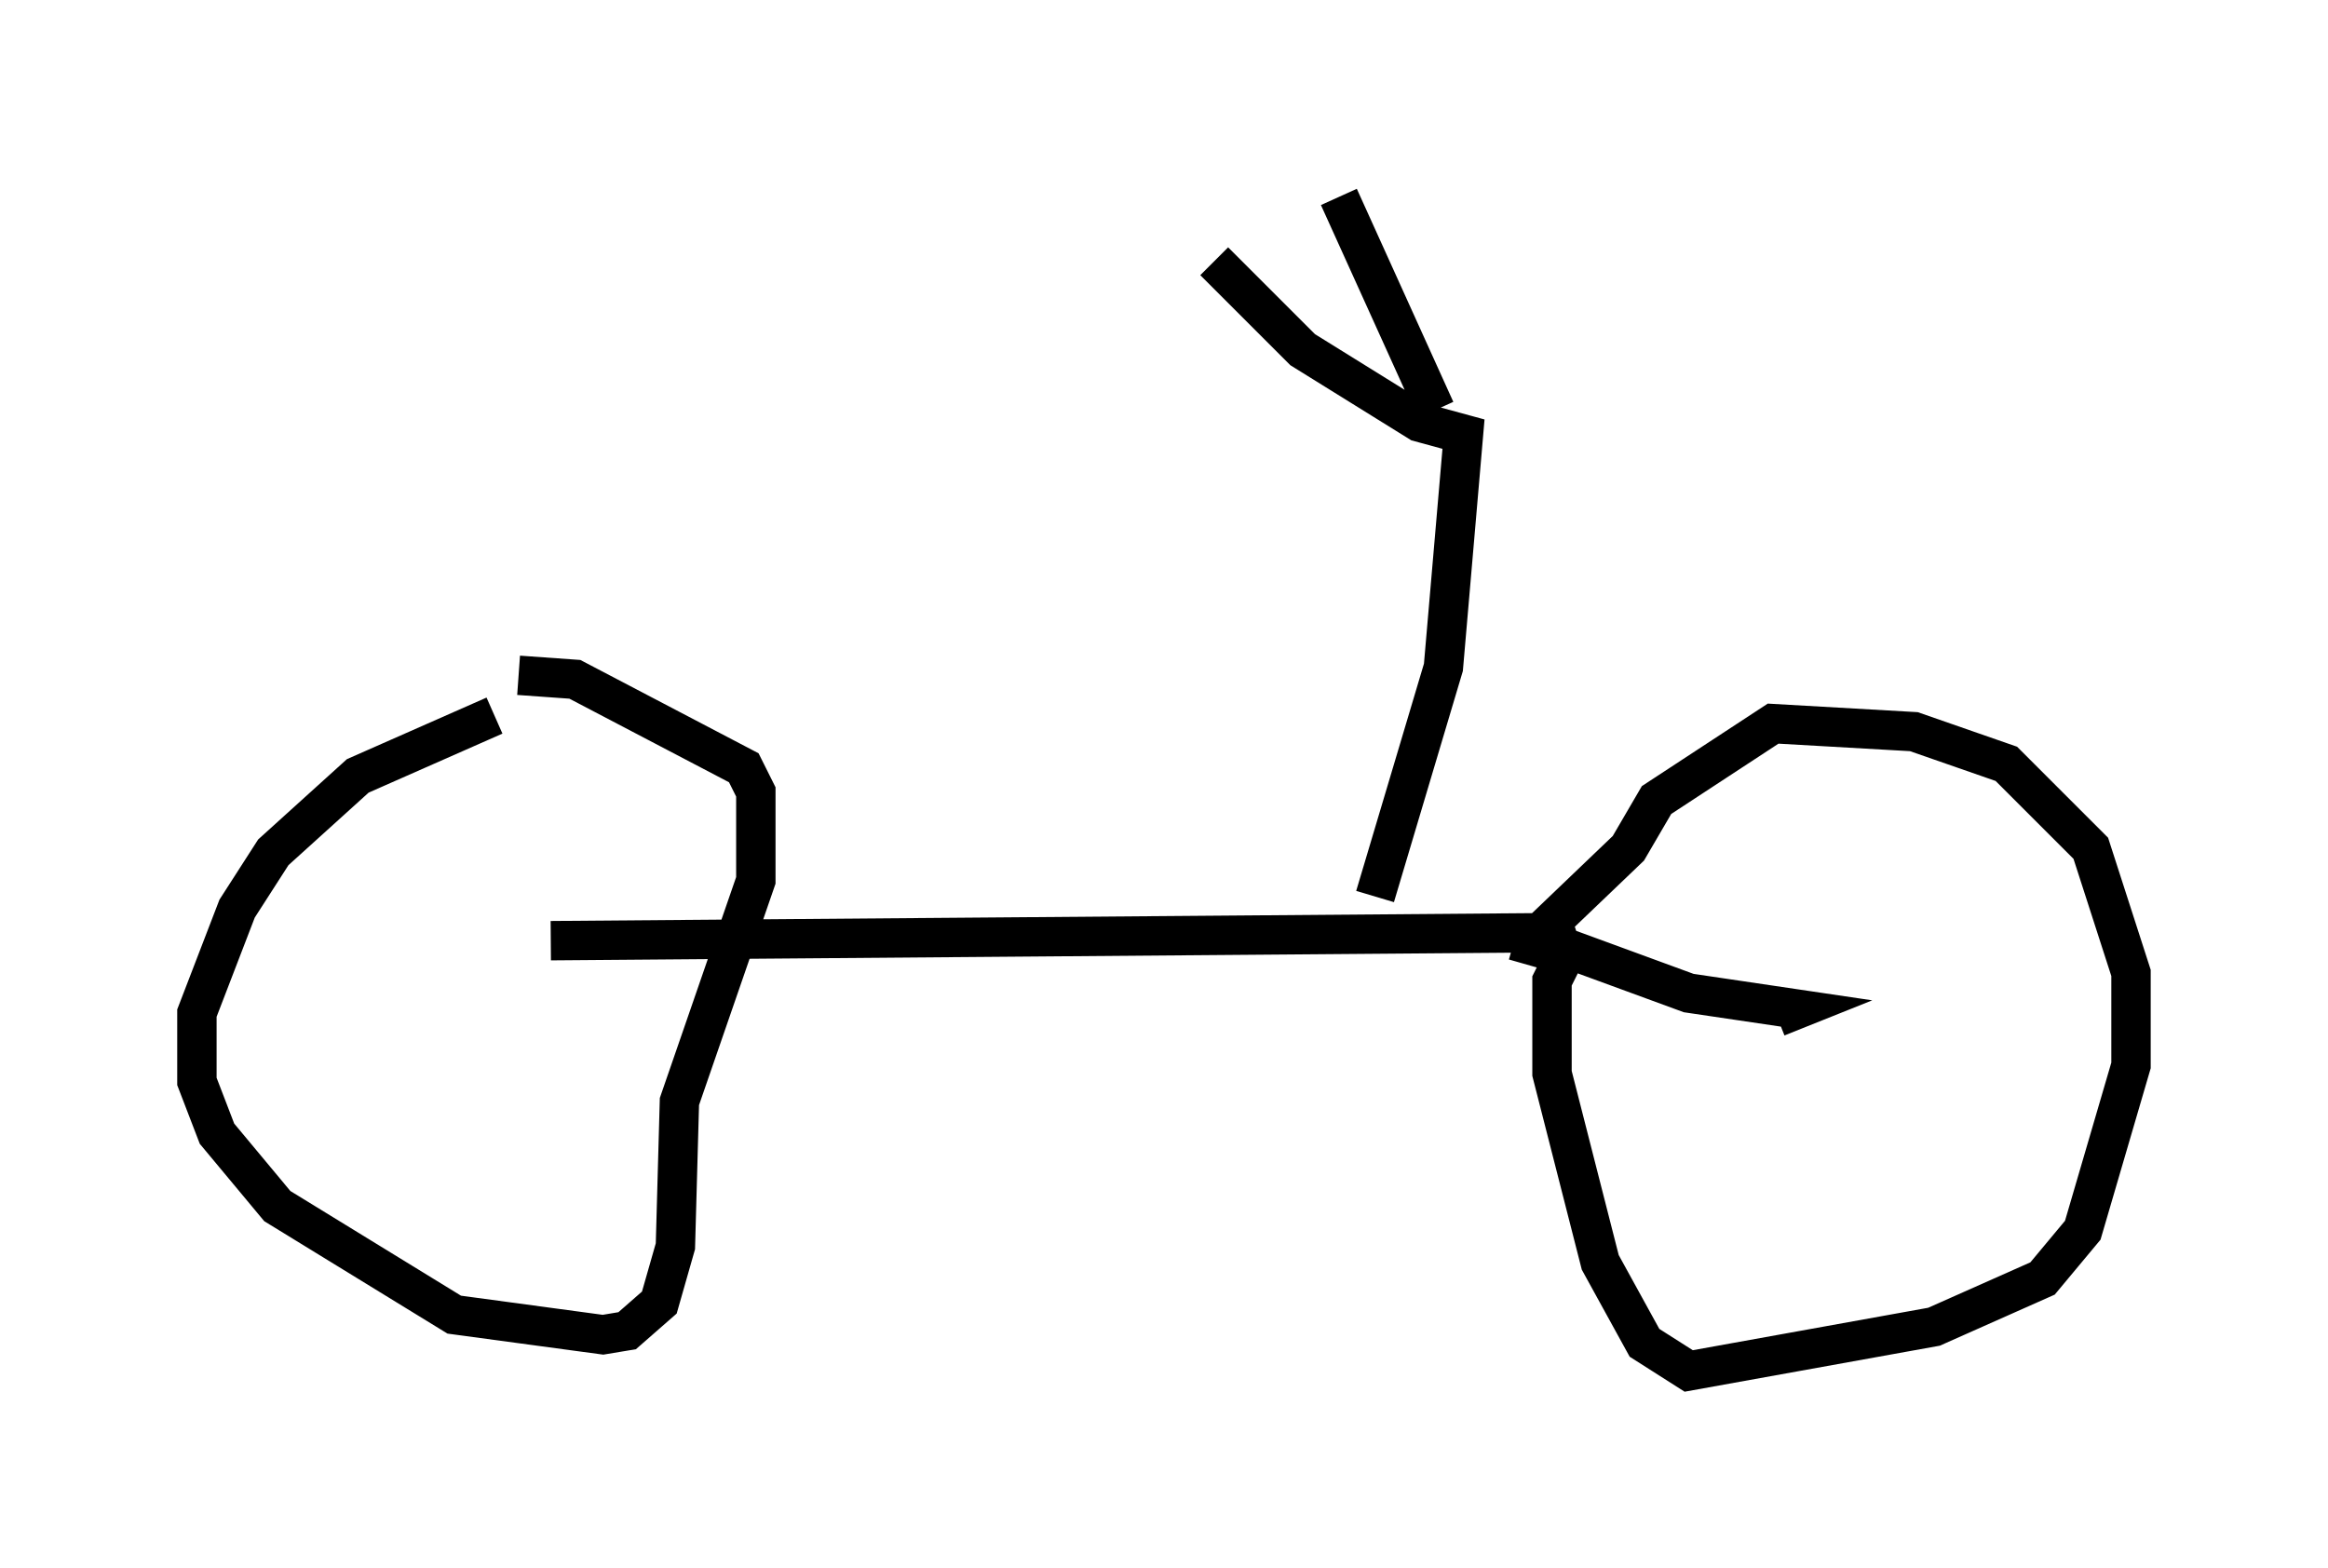 <?xml version="1.0" encoding="utf-8" ?>
<svg baseProfile="full" height="39.809" version="1.1" width="59.103" xmlns="http://www.w3.org/2000/svg" xmlns:ev="http://www.w3.org/2001/xml-events" xmlns:xlink="http://www.w3.org/1999/xlink"><defs /><rect fill="white" height="39.809" width="59.103" x="0" y="0" /><path d="M15.004, 17.965 m-2.45, 0.204 l-3.471, 1.531 -2.144, 1.94 l-0.919, 1.429 -1.021, 2.654 l0.0, 1.735 0.51, 1.327 l1.531, 1.838 4.492, 2.756 l3.777, 0.51 0.613, -0.102 l0.817, -0.715 0.408, -1.429 l0.102, -3.675 1.94, -5.615 l0.0, -2.246 -0.306, -0.613 l-4.288, -2.246 -1.429, -0.102 m0.817, 6.738 l25.521, -0.204 0.204, 0.613 l-0.306, 0.613 0.0, 2.348 l1.225, 4.798 1.123, 2.042 l1.123, 0.715 6.227, -1.123 l2.756, -1.225 1.021, -1.225 l1.225, -4.185 0.0, -2.348 l-1.021, -3.165 -2.144, -2.144 l-2.348, -0.817 -3.573, -0.204 l-2.96, 1.94 -0.715, 1.225 l-2.348, 2.246 -0.204, 0.715 m0.51, -0.102 l0.51, -0.306 3.063, 1.123 l2.756, 0.408 -0.51, 0.204 m-10.208, -3.063 l1.735, -5.819 0.51, -5.921 l-1.123, -0.306 -2.96, -1.838 l-2.246, -2.246 m5.615, 3.777 l-2.45, -5.41 " fill="none" stroke="black" stroke-width="1" /></svg>